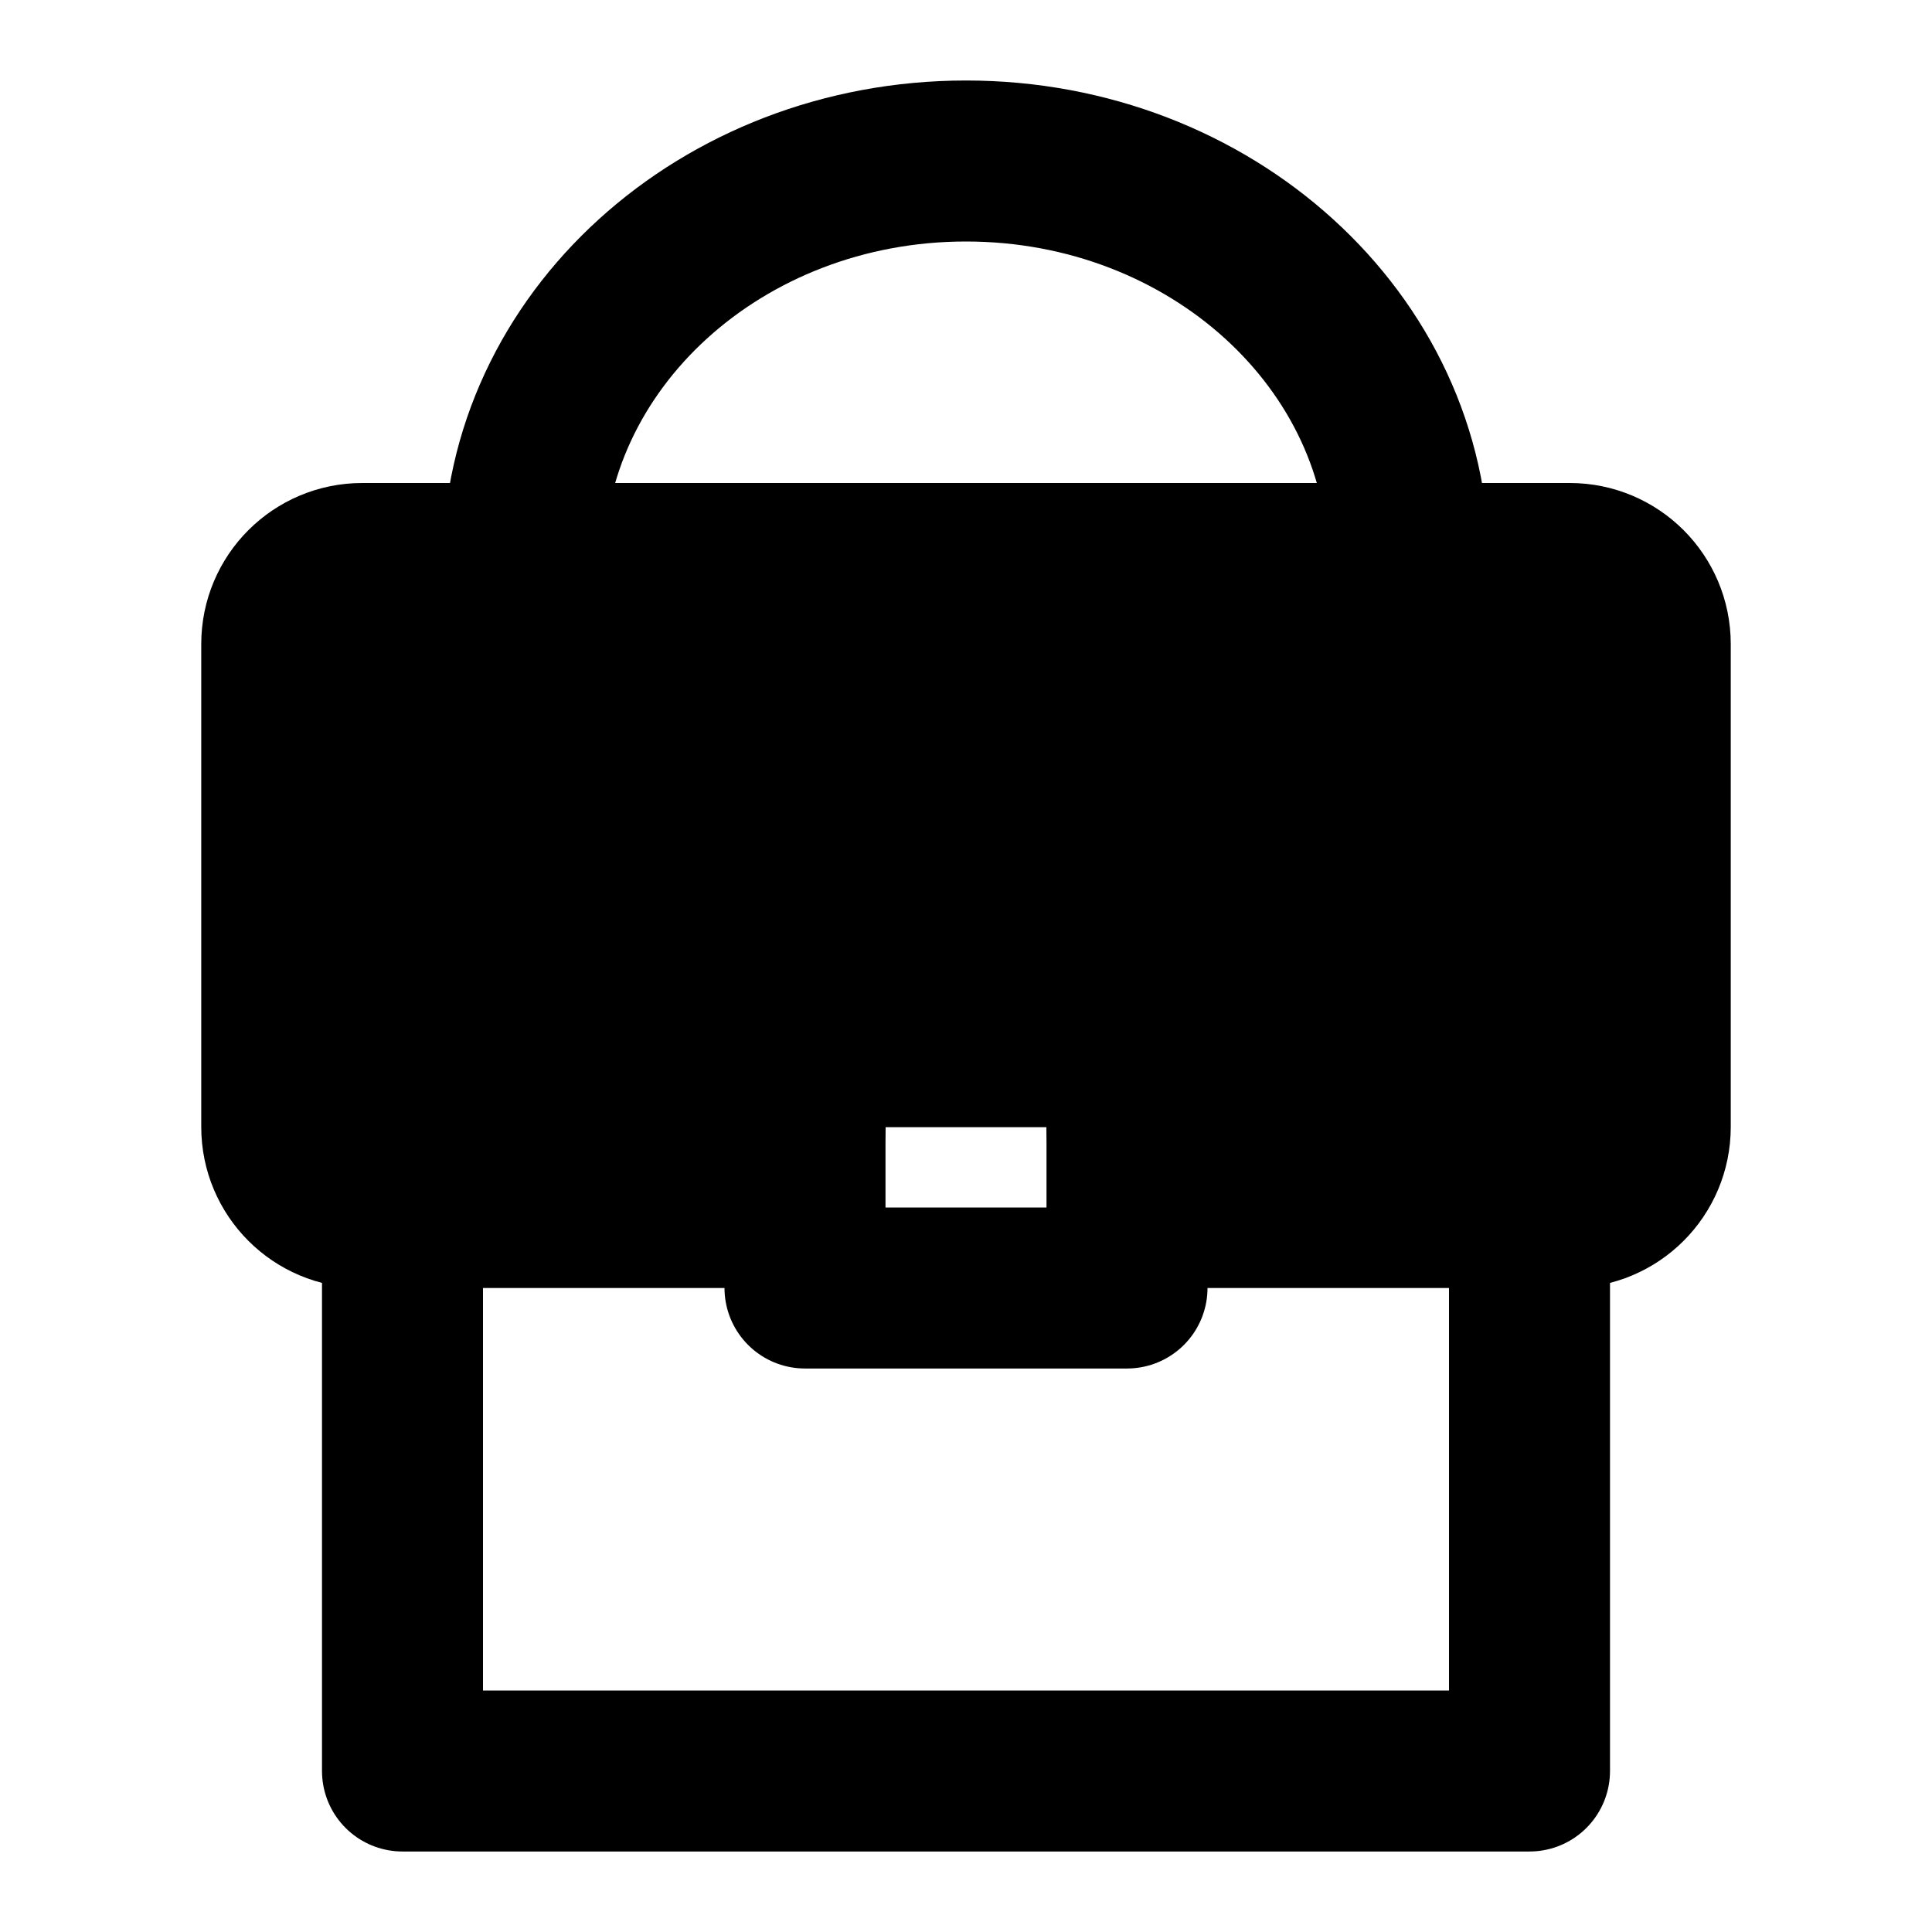 <svg width="48" height="48" viewBox="0 0 48 48" fill="none" xmlns="http://www.w3.org/2000/svg">
<path d="M35 14C35 8.477 30.075 4 24 4C17.925 4 13 8.477 13 14" stroke="black" stroke-width="4" stroke-linecap="round" stroke-linejoin="round"/>
<path d="M7 16C7 14.895 7.895 14 9 14H39C40.105 14 41 14.895 41 16V28C41 29.105 40.105 30 39 30H30C28.895 30 28 29.105 28 28V28C28 26.895 27.105 26 26 26H22C20.895 26 20 26.895 20 28V28C20 29.105 19.105 30 18 30H9C7.895 30 7 29.105 7 28V16Z" fill="null" stroke="black" stroke-width="4" stroke-linecap="round" stroke-linejoin="round"/>
<path d="M10 30V44H38V30" stroke="black" stroke-width="4" stroke-linecap="round" stroke-linejoin="round"/>
<rect x="20" y="26" width="8" height="6" stroke="black" stroke-width="4" stroke-linecap="round" stroke-linejoin="round"/>
</svg>
